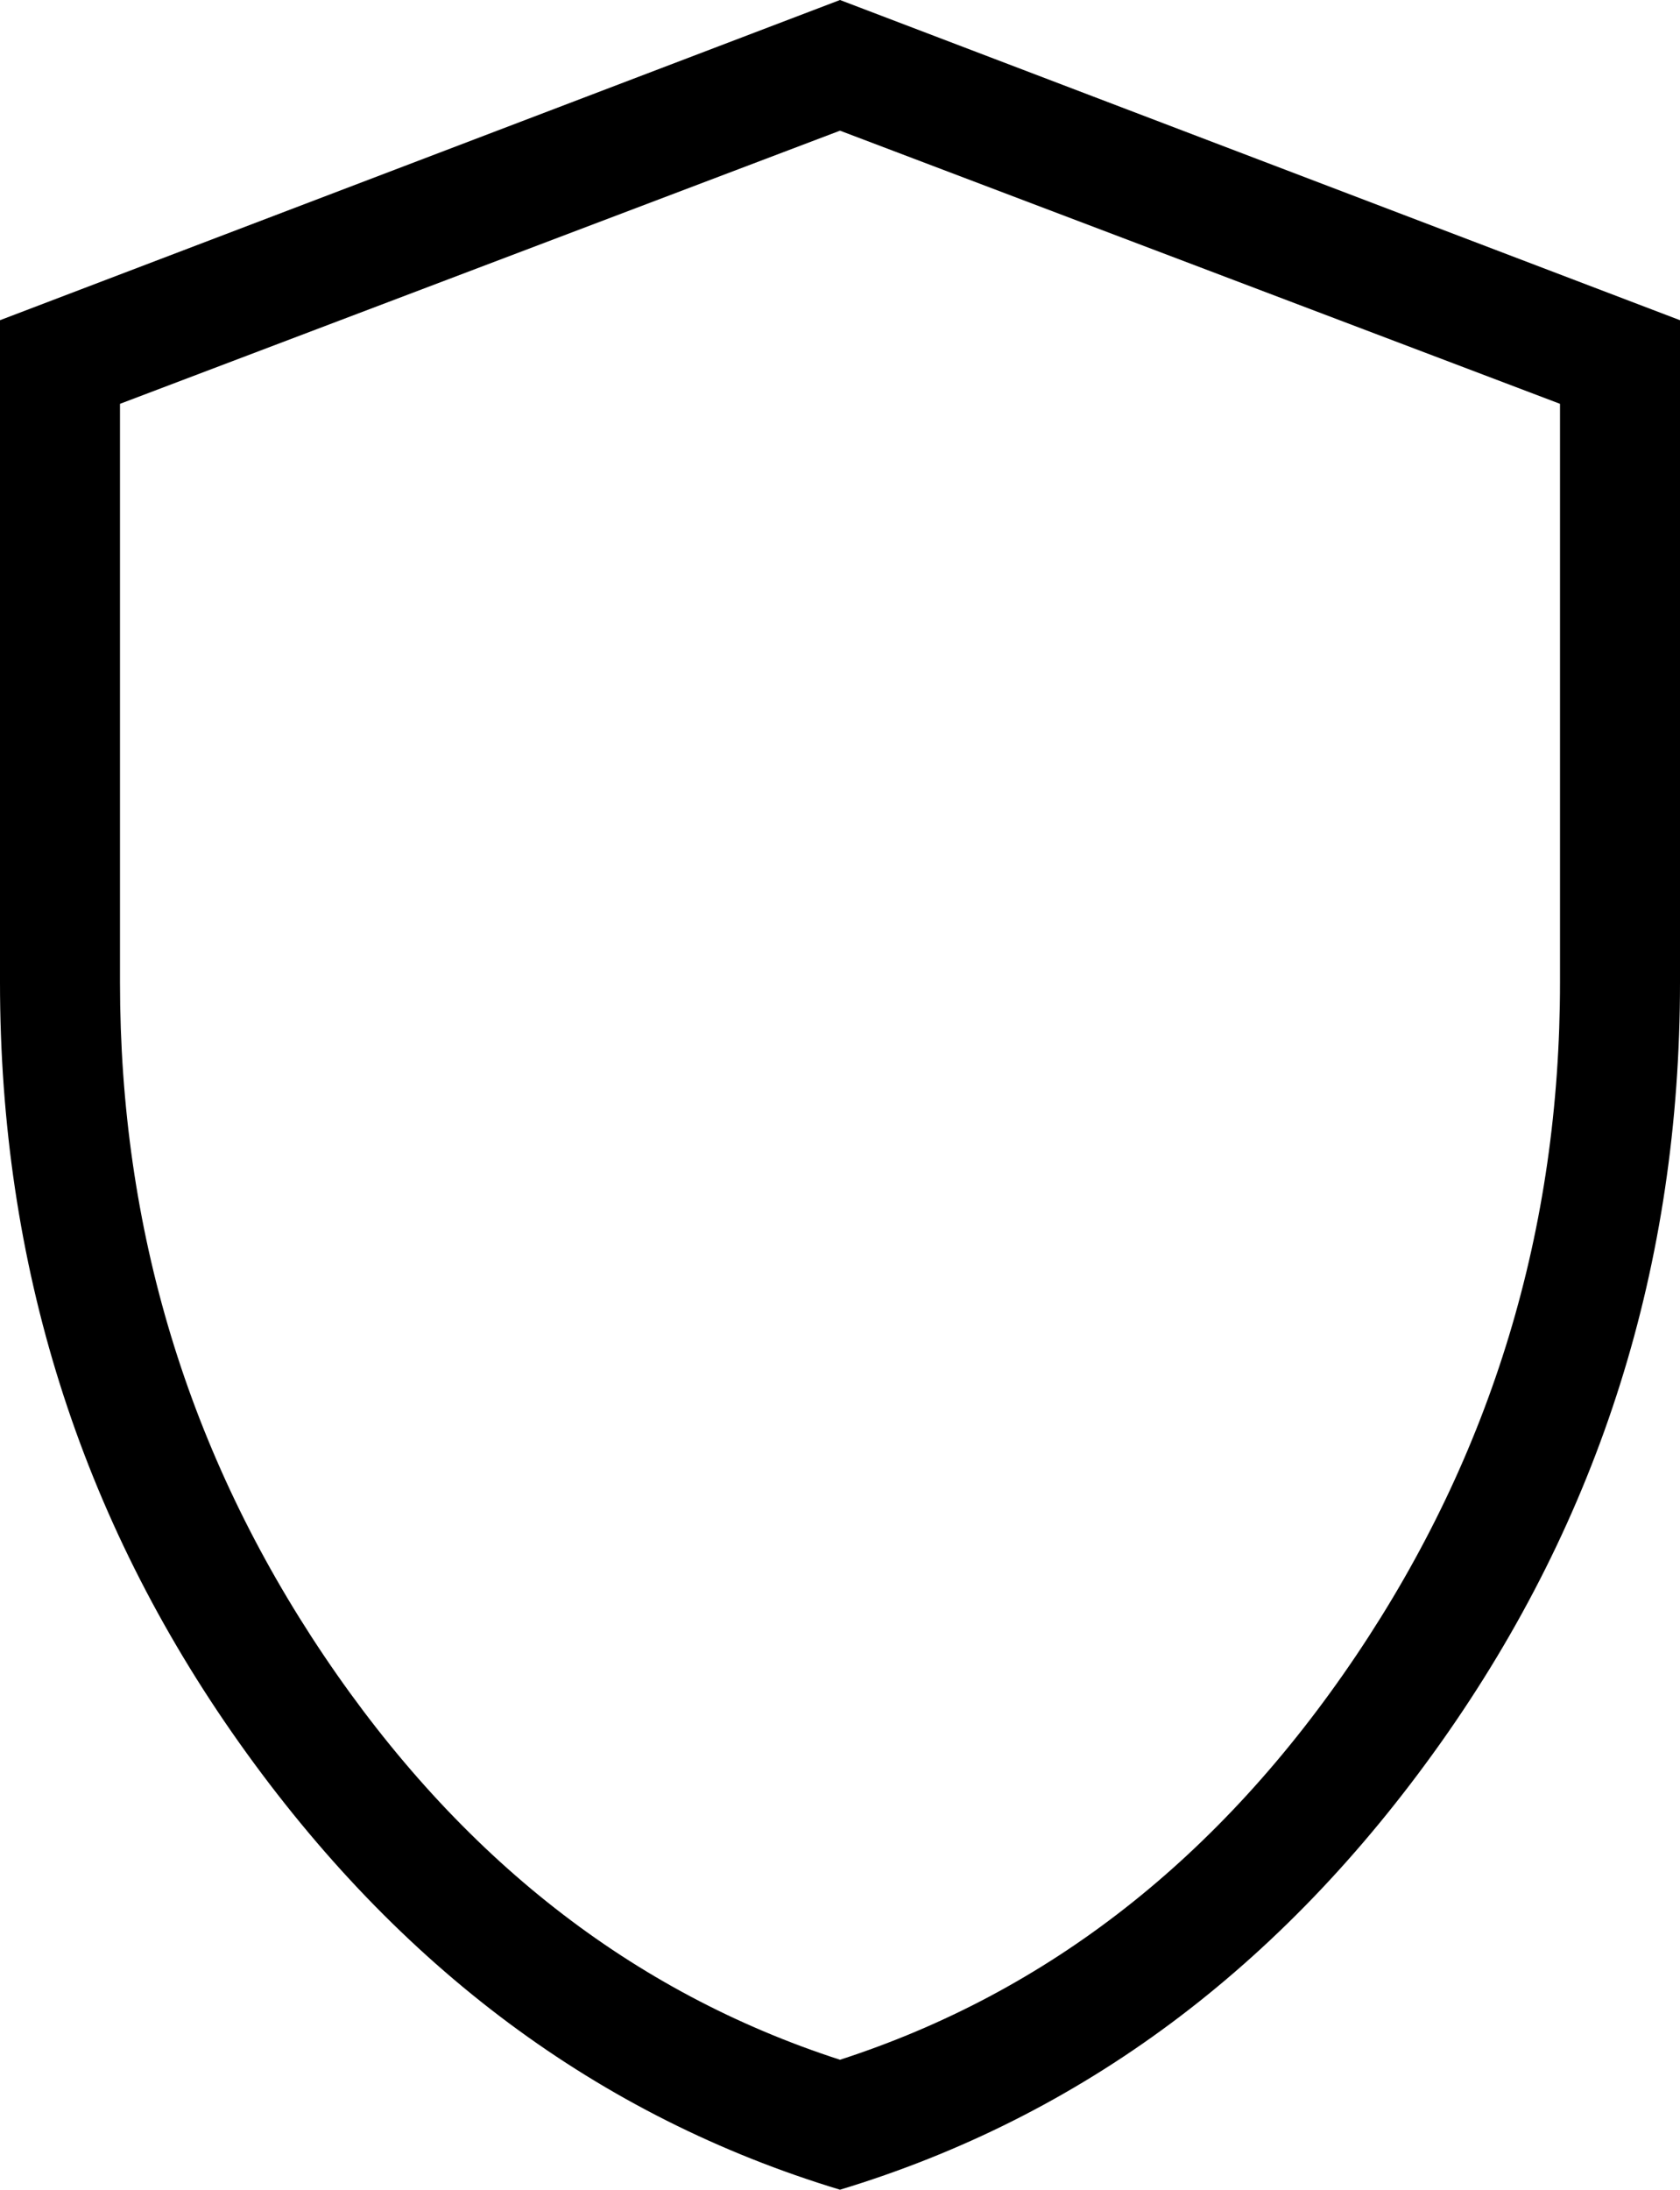 <svg width="33" height="43" viewBox="0 0 33 43" fill="none" xmlns="http://www.w3.org/2000/svg">
<path d="M16.5 43C11.764 41.567 7.831 38.641 4.698 34.222C1.566 29.803 0 24.826 0 19.29V6.288L16.5 0L33 6.288V19.29C33 24.826 31.434 29.803 28.302 34.222C25.169 38.641 21.235 41.567 16.5 43ZM16.5 40.448C20.586 39.125 23.964 36.481 26.636 32.514C29.307 28.546 30.643 24.139 30.643 19.29V7.93L16.5 2.566L2.357 7.93V19.29C2.357 24.139 3.693 28.546 6.364 32.514C9.036 36.481 12.414 39.125 16.5 40.448Z" fill="black"/>
</svg>
